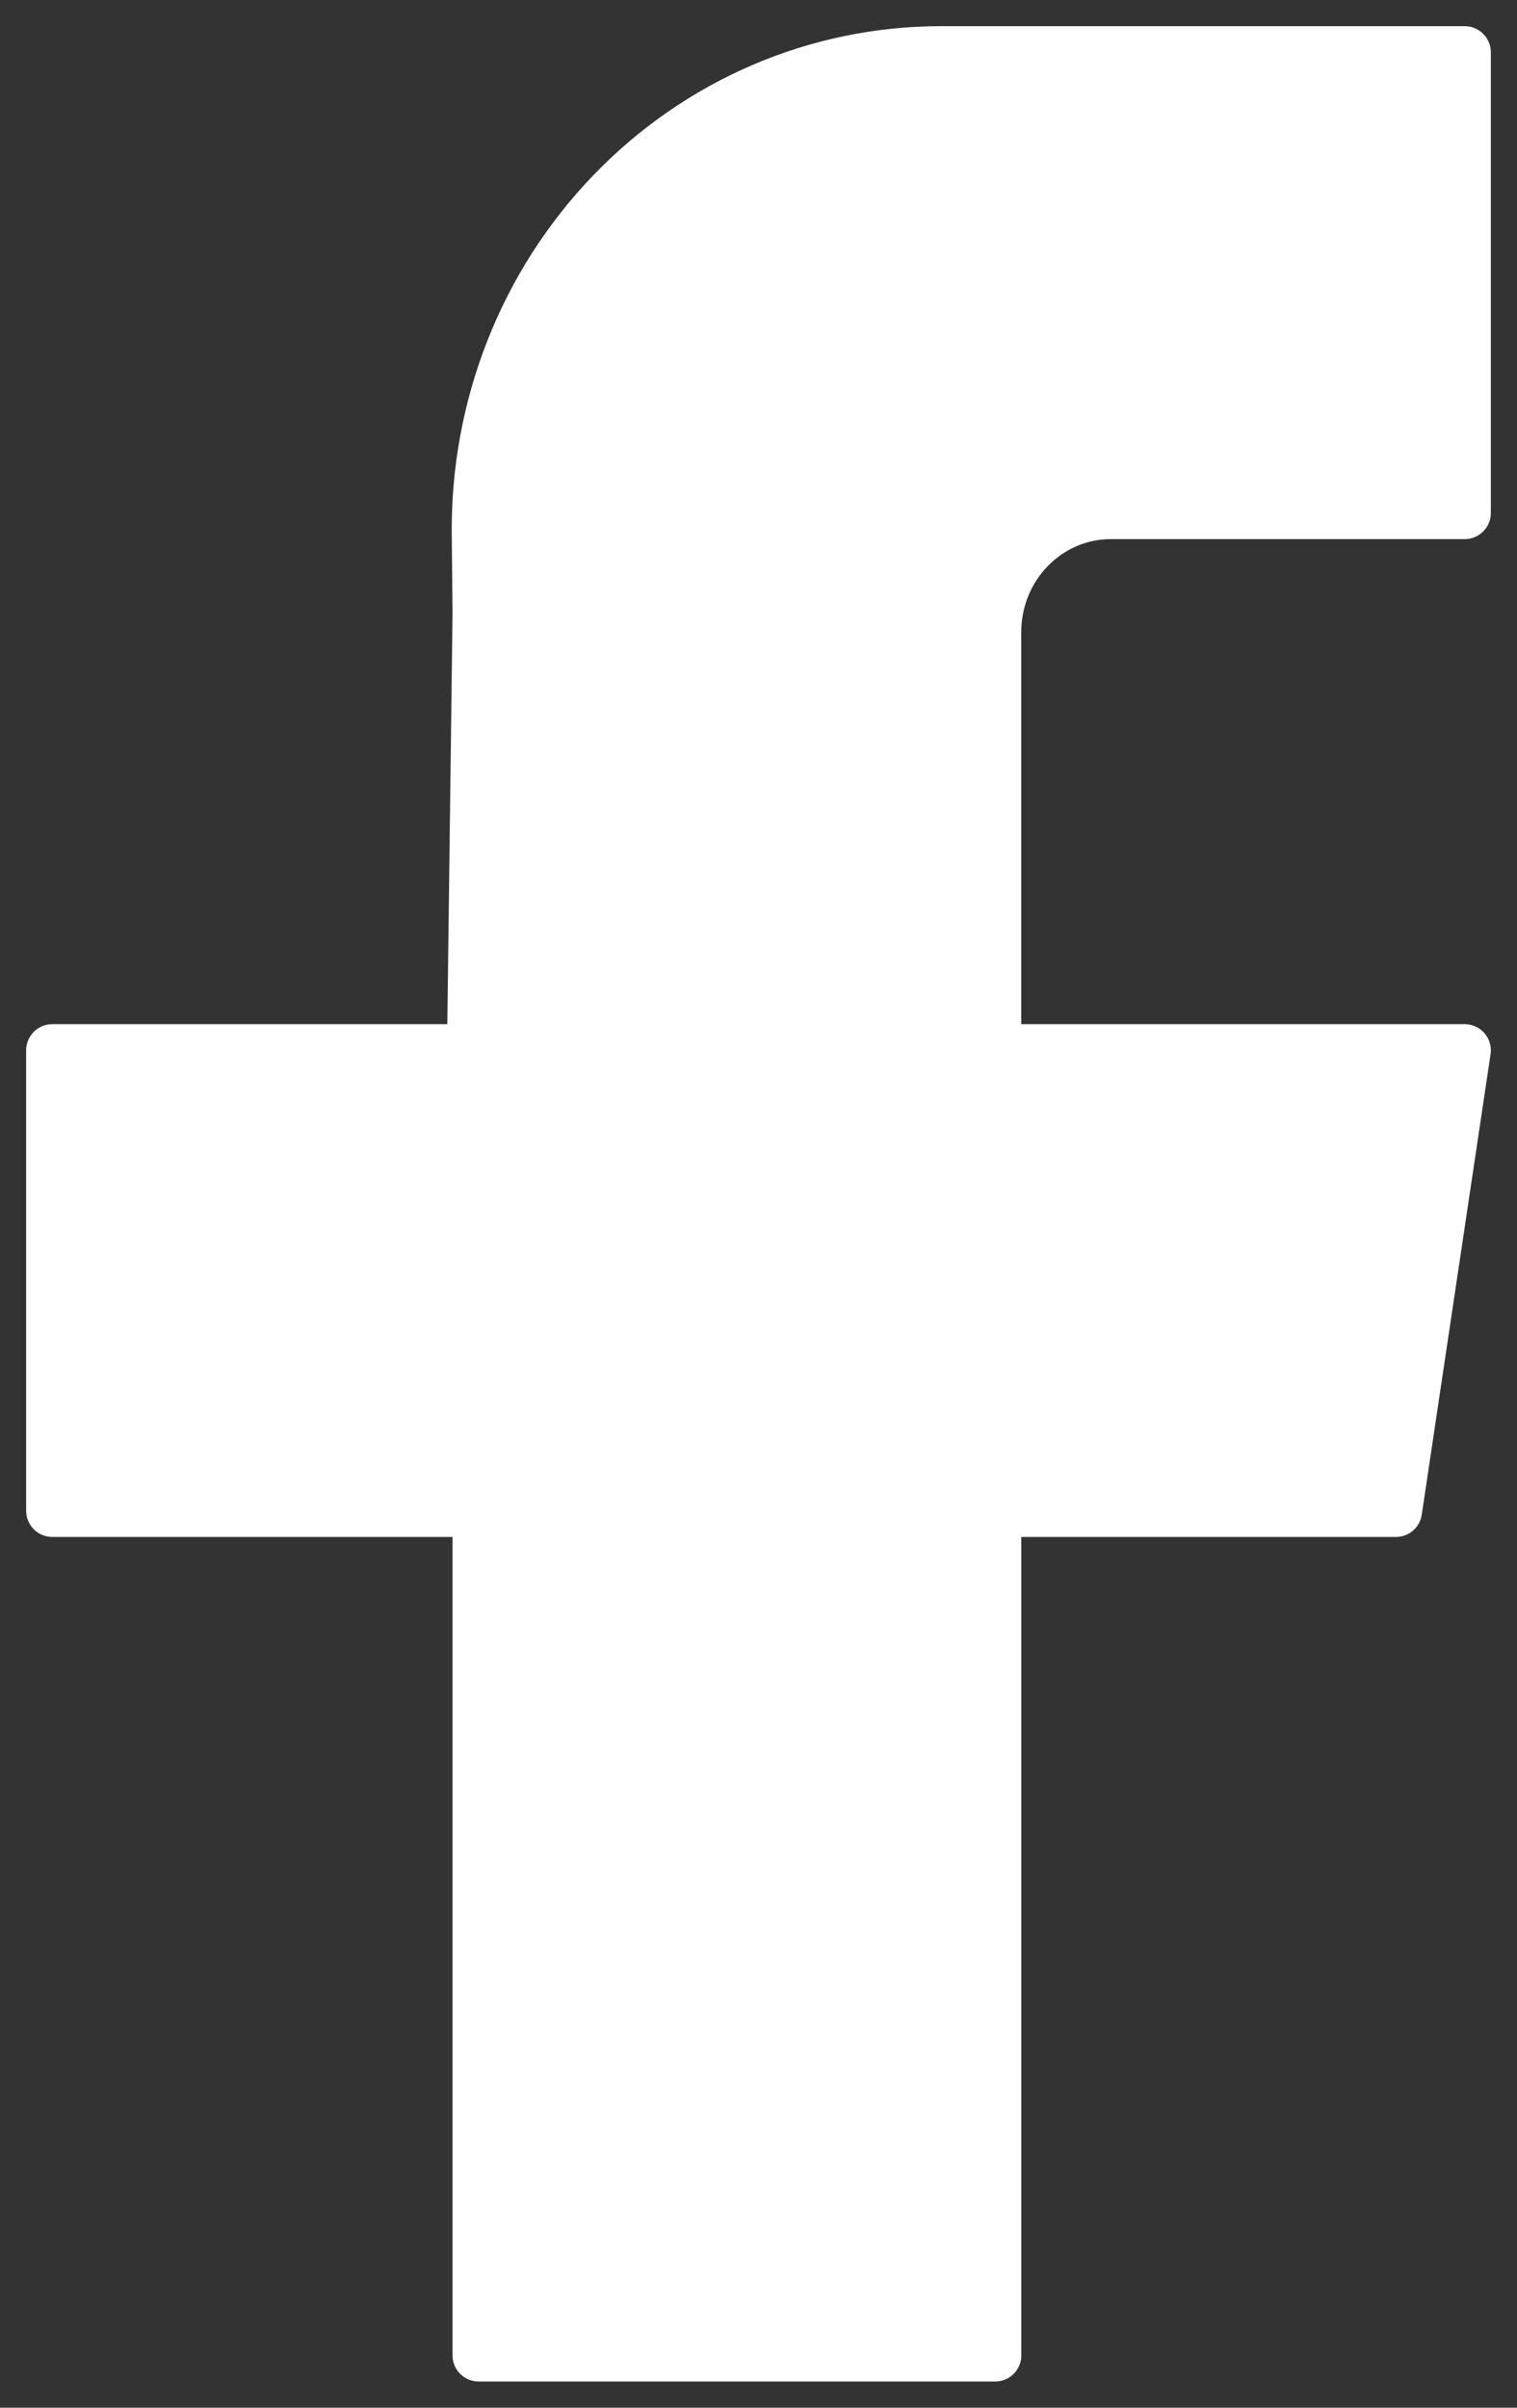 <svg width="29" height="46" viewBox="0 0 29 46" fill="none" xmlns="http://www.w3.org/2000/svg">
<rect x="0" y="0" width="29" height="46" fill="#333333" stroke="none"/>
<path d="M28 9.8H21.236C20.014 9.8 19.023 10.819 19.023 12.078V20.067H28L26.685 28.864H19.024V45H9.151V28.864H1V20.067H9.045L9.151 11.719L9.136 10.202C9.124 8.998 9.345 7.803 9.784 6.688C10.224 5.572 10.874 4.557 11.697 3.701C12.52 2.845 13.499 2.166 14.579 1.702C15.659 1.239 16.817 1 17.987 1H28V9.8Z" fill="white" stroke="white" stroke-linejoin="round"/>
</svg>
